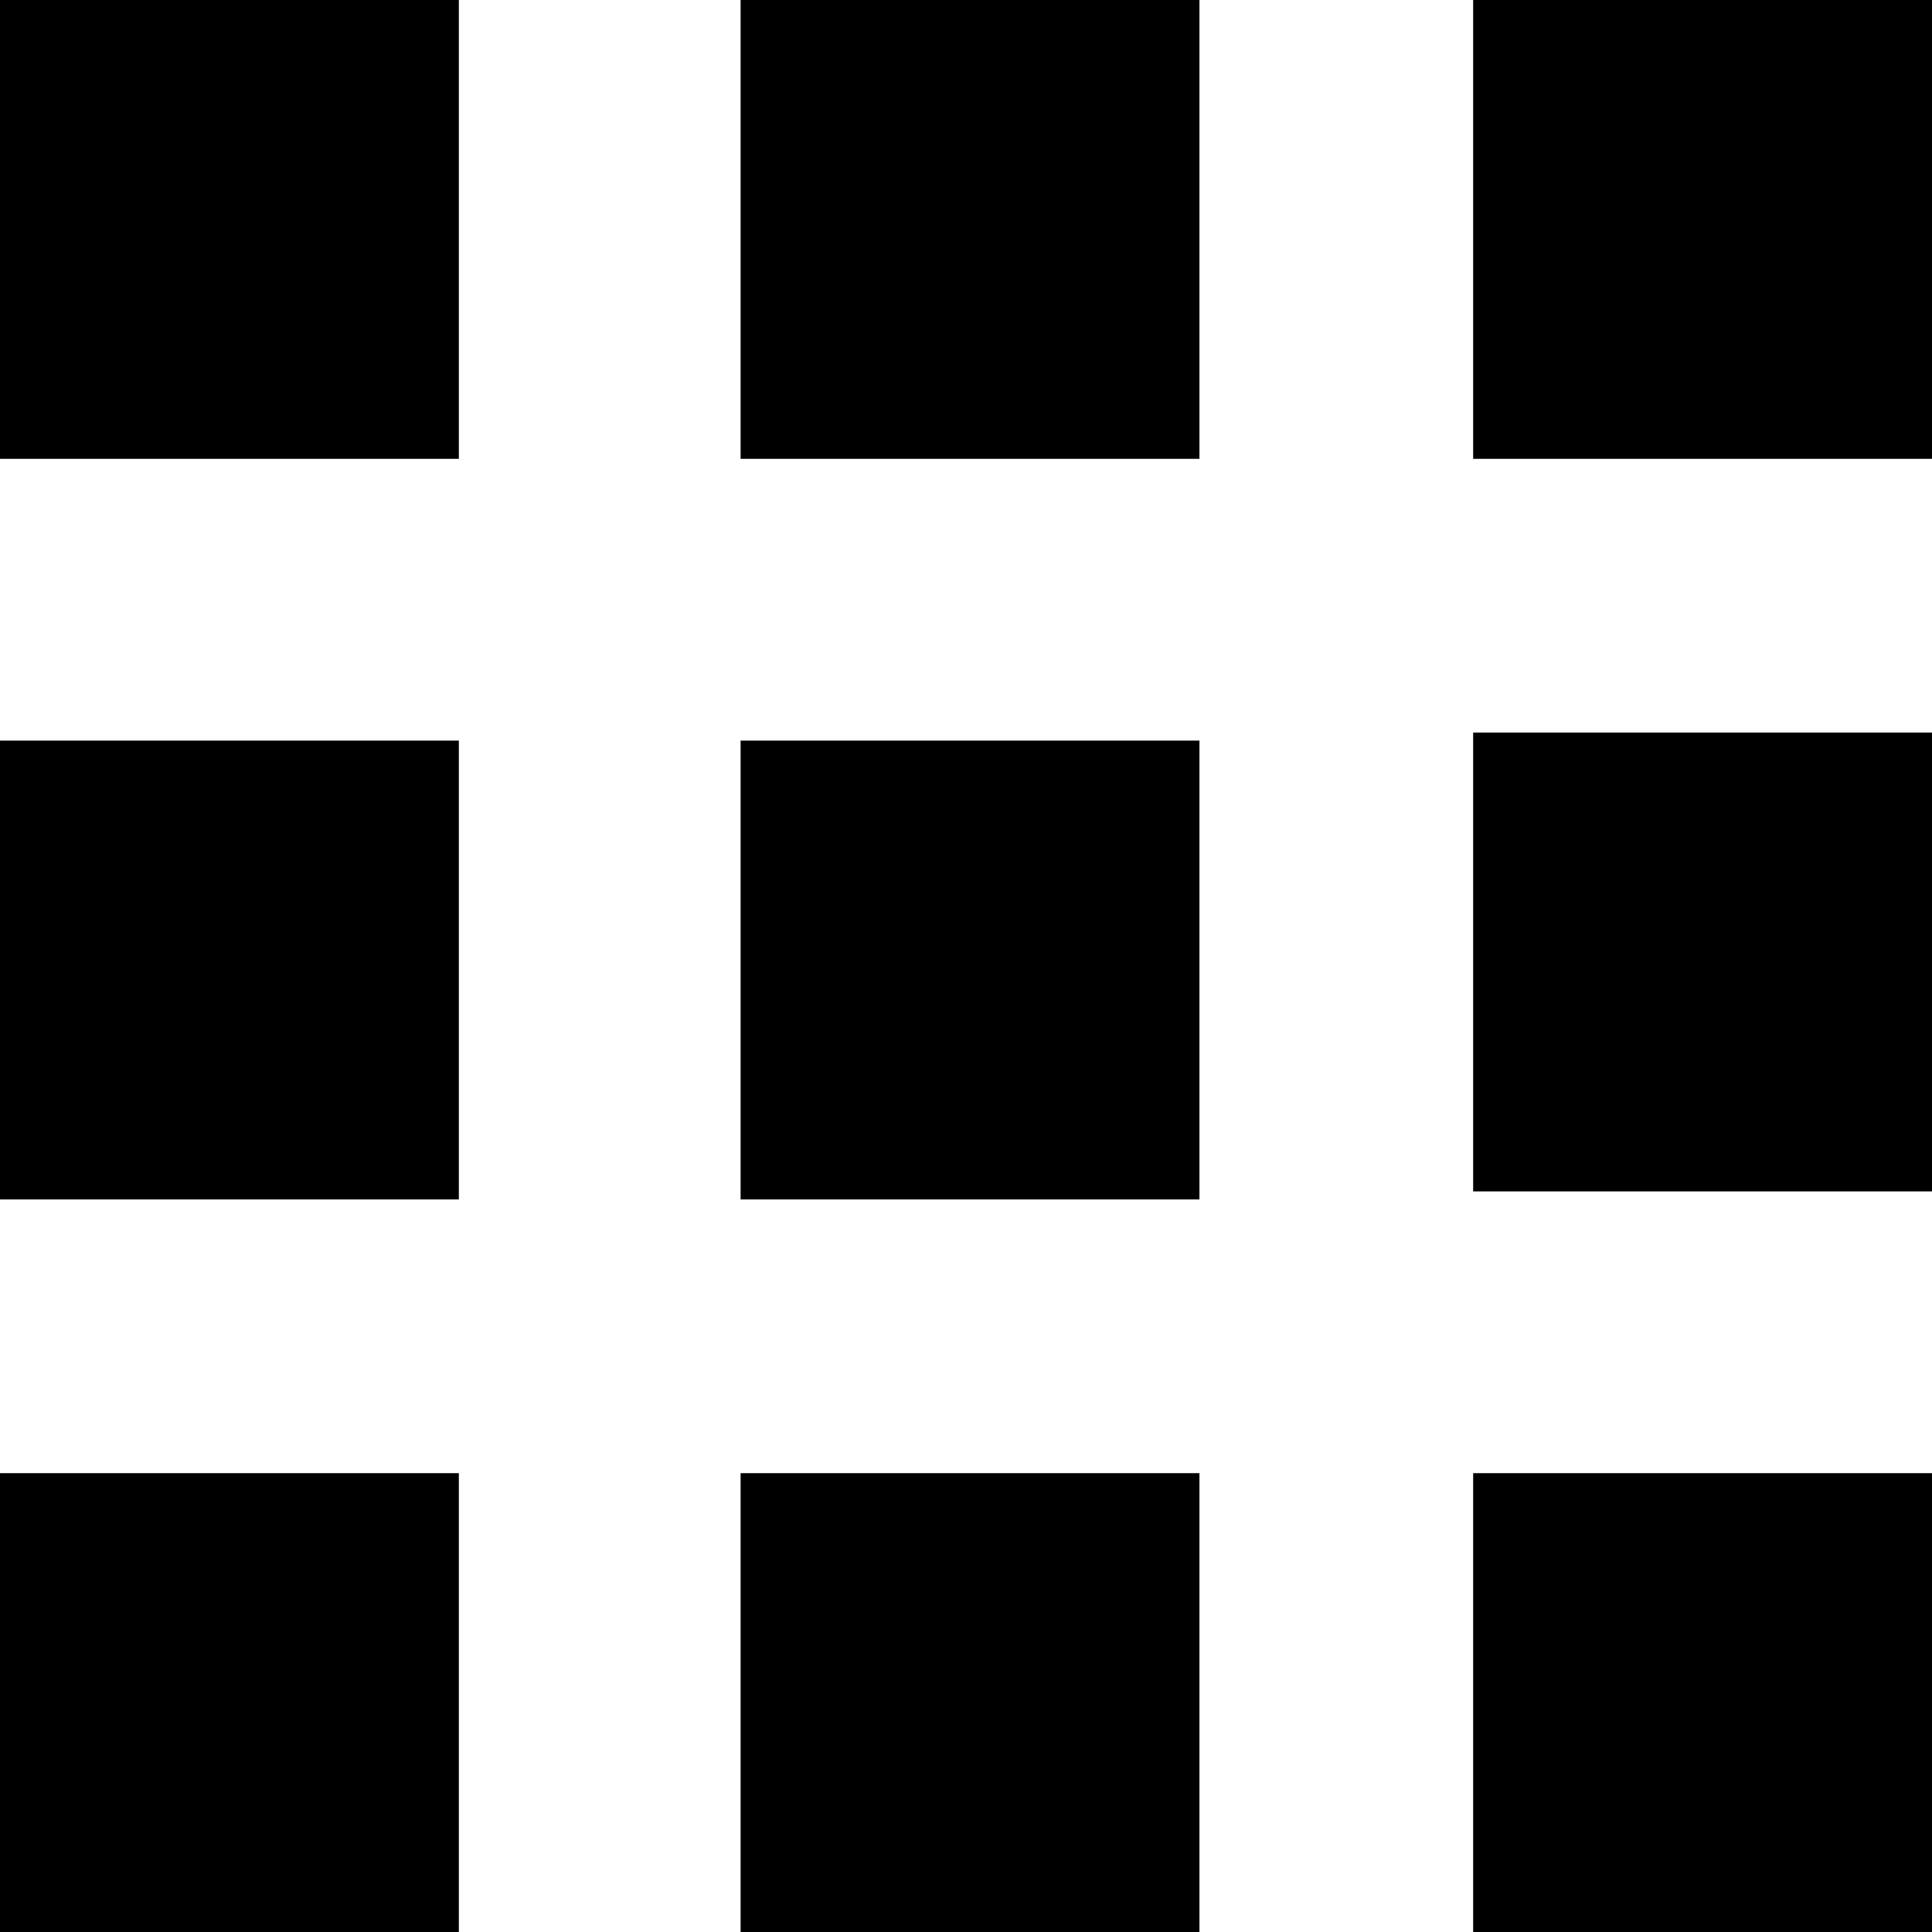 <?xml version="1.0" encoding="utf-8"?>
<!-- Generator: Adobe Illustrator 22.1.0, SVG Export Plug-In . SVG Version: 6.00 Build 0)  -->
<svg version="1.1" id="Слой_1" xmlns="http://www.w3.org/2000/svg" xmlns:xlink="http://www.w3.org/1999/xlink" x="0px" y="0px"
	 viewBox="0 0 24 24" style="enable-background:new 0 0 24 24;" xml:space="preserve">
<g>
	<path d="M0,5.7c1.9,0,3.8,0,5.7,0c0-1.9,0-3.8,0-5.7C3.8,0,1.9,0,0,0C0,1.9,0,3.8,0,5.7z"/>
	<path d="M9.2,5.7c1.9,0,3.8,0,5.7,0c0-1.9,0-3.8,0-5.7c-1.9,0-3.8,0-5.7,0C9.2,1.9,9.2,3.8,9.2,5.7z"/>
	<path d="M18.3,0c0,1.9,0,3.8,0,5.7c1.9,0,3.8,0,5.7,0c0-1.9,0-3.8,0-5.7C22.1,0,20.2,0,18.3,0z"/>
	<path d="M5.7,9.2c-1.9,0-3.8,0-5.7,0c0,1.9,0,3.8,0,5.7c1.9,0,3.8,0,5.7,0C5.7,12.9,5.7,11,5.7,9.2z"/>
	<path d="M18.3,14.8c1.9,0,3.8,0,5.7,0c0-1.9,0-3.8,0-5.7c-1.9,0-3.8,0-5.7,0C18.3,11.1,18.3,13,18.3,14.8z"/>
	<path d="M0,24c1.9,0,3.8,0,5.7,0c0-1.9,0-3.8,0-5.7c-1.9,0-3.8,0-5.7,0C0,20.2,0,22.1,0,24z"/>
	<path d="M9.2,24c1.9,0,3.8,0,5.7,0c0-1.9,0-3.8,0-5.7c-1.9,0-3.8,0-5.7,0C9.2,20.2,9.2,22.1,9.2,24z"/>
	<path d="M18.3,24c1.9,0,3.8,0,5.7,0c0-1.9,0-3.8,0-5.7c-1.9,0-3.8,0-5.7,0C18.3,20.2,18.3,22.1,18.3,24z"/>
	<path d="M9.2,9.2c0,1.9,0,3.8,0,5.7c1.9,0,3.8,0,5.7,0c0-1.9,0-3.8,0-5.7C12.9,9.2,11,9.2,9.2,9.2z"/>
</g>
</svg>
